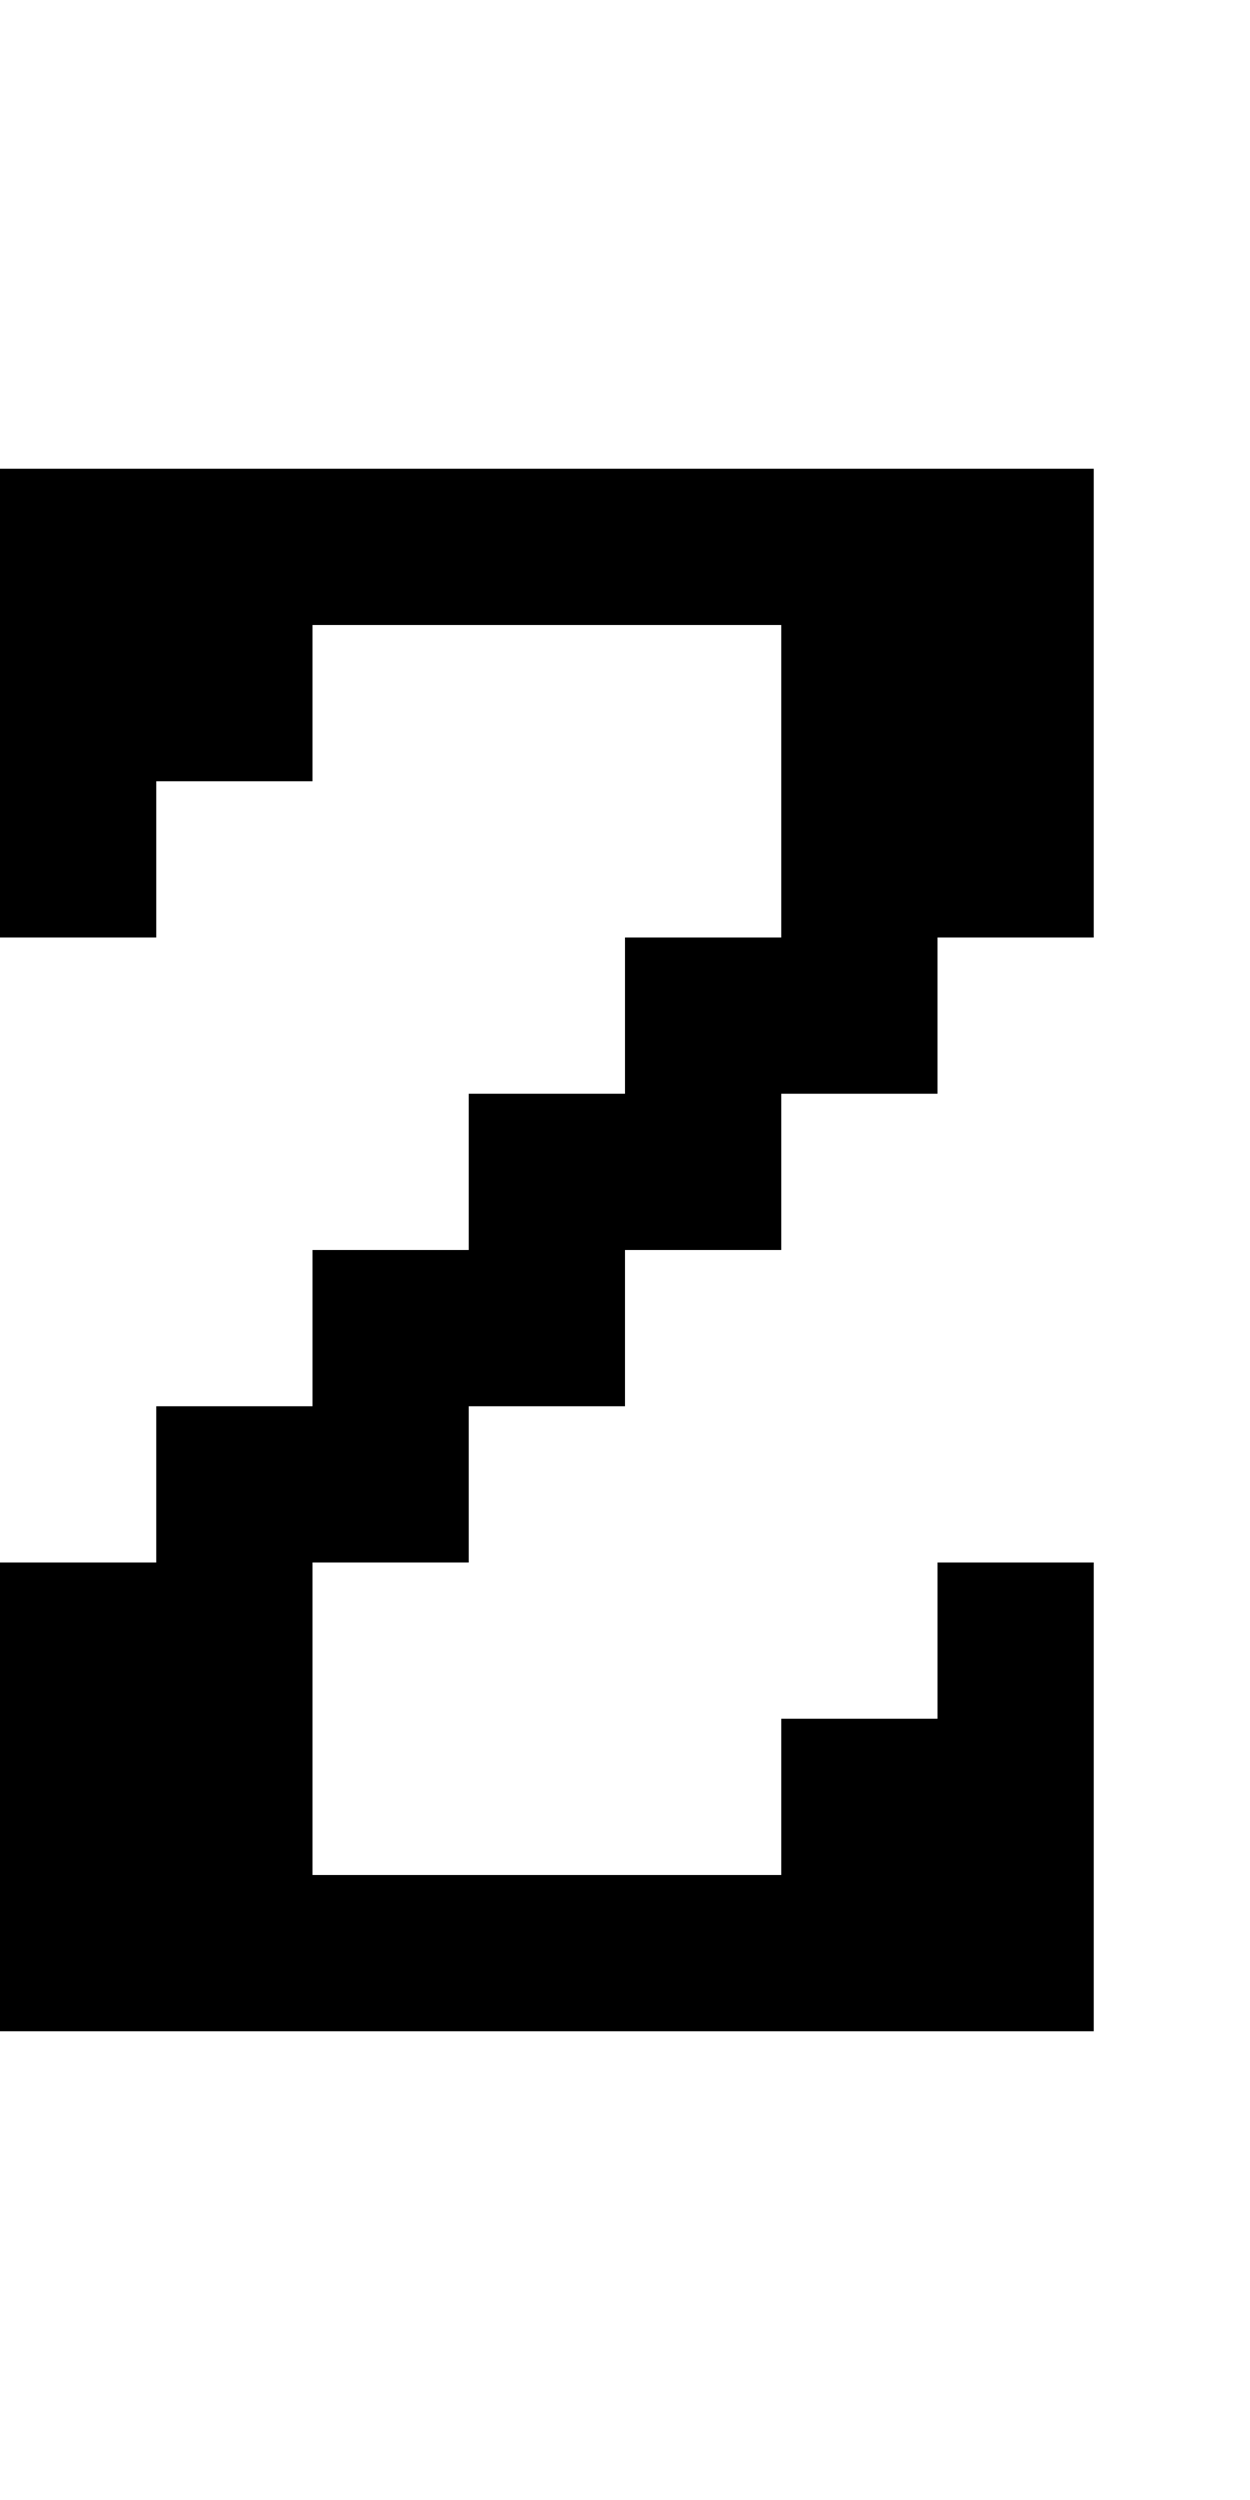 <?xml version="1.0" encoding="utf-8" ?>
<svg xmlns="http://www.w3.org/2000/svg" xmlns:ev="http://www.w3.org/2001/xml-events" xmlns:xlink="http://www.w3.org/1999/xlink" baseProfile="full" height="16px" version="1.1" viewBox="0 0 8 16" width="8px">
  <defs/>
  <g id="x000000_r0_g0_b0_a1.0">
    <path d="M 0,10 1,10 1,9 2,9 2,8 3,8 3,7 4,7 4,6 5,6 5,4 3,4 2,4 2,5 1,5 1,6 0,6 0,5 0,3 7,3 7,6 6,6 6,7 5,7 5,8 4,8 4,9 3,9 3,10 2,10 2,12 5,12 5,11 6,11 6,10 7,10 7,13 0,13 z" fill="#000000" fill-opacity="1.0" id="x000000_r0_g0_b0_a1.0_shape1"/>
  </g>
</svg>
